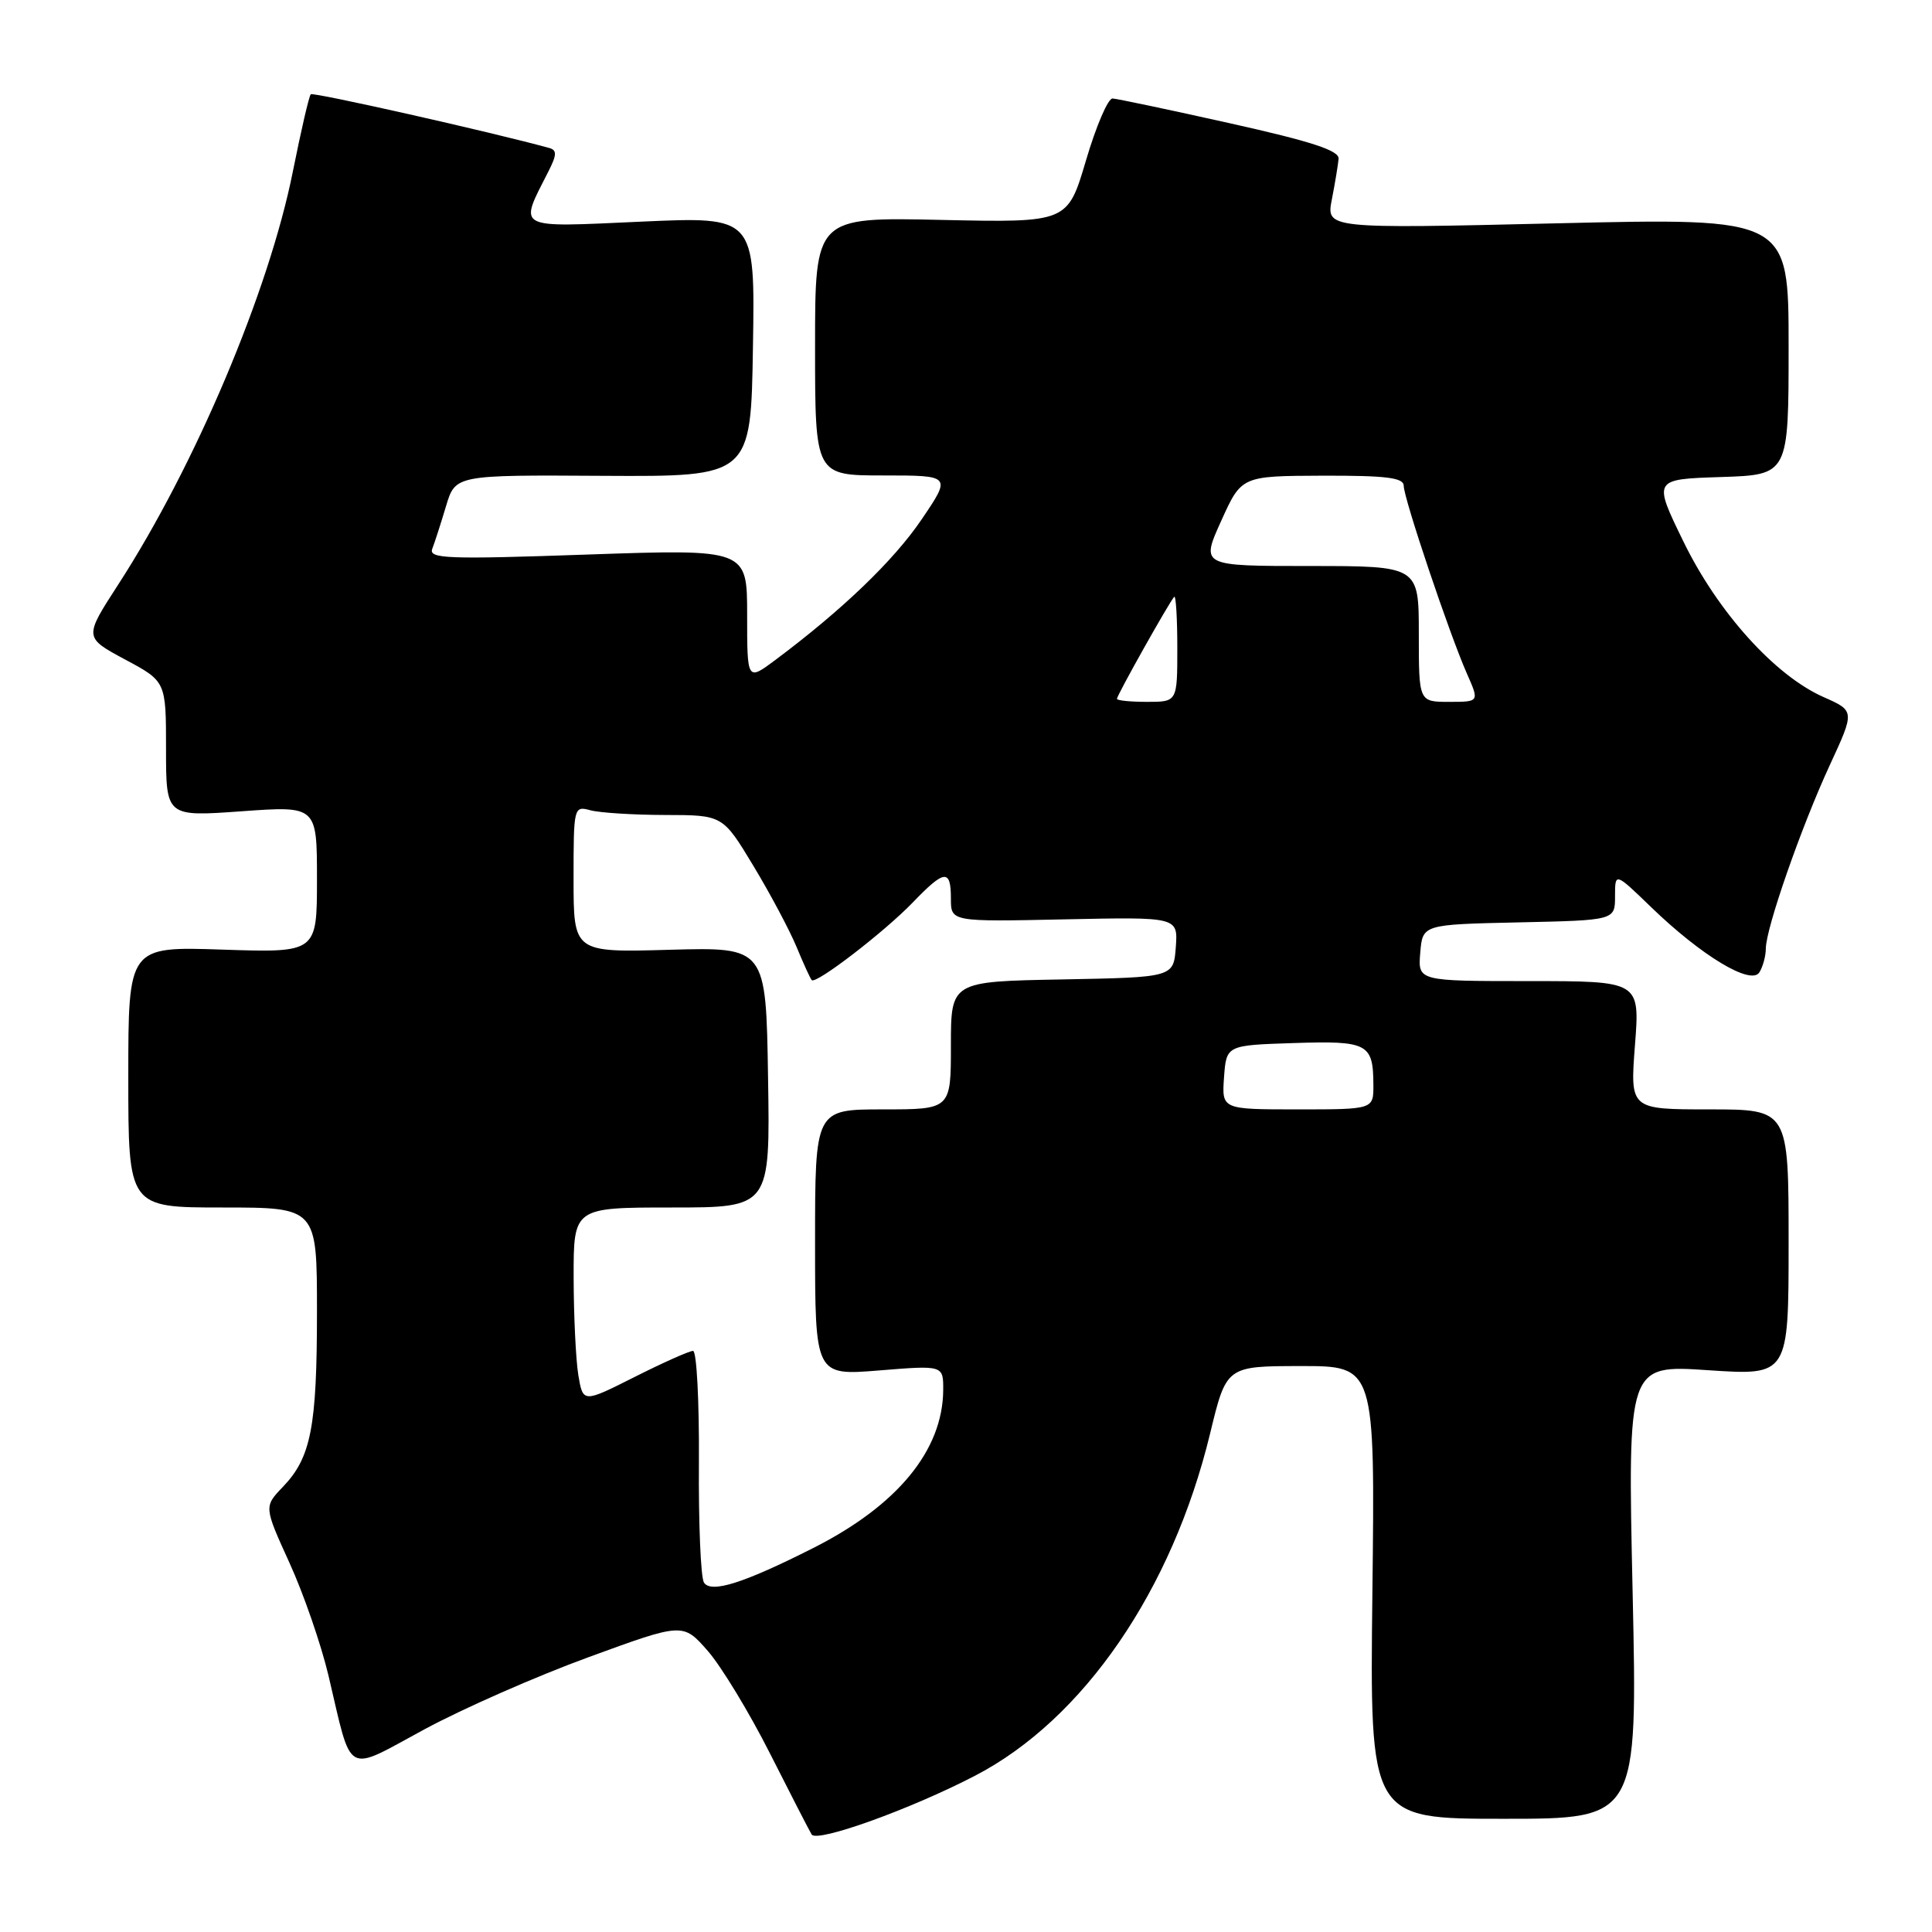 <?xml version="1.0" encoding="UTF-8" standalone="no"?>
<!DOCTYPE svg PUBLIC "-//W3C//DTD SVG 1.1//EN" "http://www.w3.org/Graphics/SVG/1.1/DTD/svg11.dtd" >
<svg xmlns="http://www.w3.org/2000/svg" xmlns:xlink="http://www.w3.org/1999/xlink" version="1.1" viewBox="0 0 256 256">
 <g >
 <path fill="currentColor"
d=" M 129.24 235.27 C 143.58 227.81 155.31 210.71 160.34 189.97 C 162.50 181.02 162.50 181.02 172.35 181.01 C 182.20 181.00 182.20 181.00 181.85 211.00 C 181.50 241.00 181.50 241.00 199.25 241.00 C 216.99 241.00 216.99 241.00 216.33 210.92 C 215.67 180.84 215.67 180.84 226.34 181.56 C 237.00 182.27 237.00 182.27 237.00 164.64 C 237.00 147.00 237.00 147.00 226.49 147.00 C 215.99 147.00 215.99 147.00 216.64 138.50 C 217.30 130.00 217.30 130.00 202.59 130.00 C 187.88 130.00 187.88 130.00 188.19 126.25 C 188.50 122.50 188.50 122.50 201.25 122.22 C 214.00 121.94 214.00 121.94 214.00 118.76 C 214.00 115.58 214.00 115.58 218.75 120.17 C 225.42 126.63 232.00 130.60 233.12 128.85 C 233.59 128.11 233.98 126.68 233.98 125.68 C 234.01 122.95 238.66 109.61 242.44 101.42 C 245.78 94.20 245.78 94.20 241.64 92.37 C 235.19 89.52 227.61 81.11 223.05 71.73 C 219.04 63.50 219.04 63.50 228.02 63.21 C 237.00 62.92 237.00 62.92 237.00 45.90 C 237.00 28.87 237.00 28.87 206.36 29.59 C 175.72 30.31 175.72 30.31 176.48 26.41 C 176.90 24.26 177.30 21.84 177.37 21.04 C 177.47 19.95 173.81 18.75 163.00 16.34 C 155.03 14.56 148.01 13.08 147.42 13.05 C 146.82 13.02 145.24 16.71 143.90 21.25 C 141.46 29.50 141.46 29.50 124.73 29.14 C 108.00 28.77 108.00 28.77 108.00 45.89 C 108.00 63.00 108.00 63.00 117.04 63.00 C 126.07 63.00 126.07 63.00 122.11 68.84 C 118.41 74.29 111.62 80.81 102.75 87.44 C 99.00 90.24 99.00 90.24 99.00 81.49 C 99.00 72.75 99.00 72.75 77.85 73.48 C 59.23 74.13 56.77 74.04 57.28 72.71 C 57.60 71.89 58.42 69.34 59.10 67.07 C 60.34 62.93 60.34 62.93 79.92 63.05 C 99.50 63.16 99.50 63.16 99.77 45.93 C 100.05 28.69 100.05 28.69 84.95 29.37 C 68.10 30.13 68.73 30.47 72.66 22.73 C 73.79 20.52 73.81 19.89 72.78 19.61 C 65.21 17.52 41.49 12.18 41.18 12.49 C 40.95 12.71 39.89 17.31 38.81 22.70 C 35.65 38.56 25.84 61.75 15.65 77.48 C 11.13 84.46 11.13 84.46 16.56 87.38 C 22.00 90.29 22.00 90.29 22.00 99.25 C 22.00 108.22 22.00 108.22 32.00 107.50 C 42.00 106.78 42.00 106.78 42.00 116.51 C 42.00 126.24 42.00 126.24 29.50 125.83 C 17.00 125.41 17.00 125.41 17.00 142.70 C 17.00 160.00 17.00 160.00 29.50 160.00 C 42.00 160.00 42.00 160.00 42.00 173.76 C 42.00 189.07 41.22 193.12 37.50 197.00 C 34.97 199.64 34.97 199.64 38.35 207.07 C 40.22 211.16 42.54 217.88 43.52 222.00 C 46.72 235.56 45.57 234.91 56.25 229.14 C 61.34 226.39 71.12 222.09 78.00 219.58 C 90.50 215.01 90.50 215.01 93.78 218.75 C 95.58 220.81 99.30 226.94 102.04 232.37 C 104.78 237.79 107.26 242.62 107.55 243.08 C 108.24 244.20 120.74 239.70 129.24 235.27 Z  M 93.28 209.70 C 92.85 209.04 92.55 201.86 92.61 193.75 C 92.66 185.64 92.31 179.00 91.83 179.00 C 91.35 179.00 87.87 180.55 84.10 182.45 C 77.25 185.90 77.25 185.90 76.63 182.20 C 76.30 180.17 76.02 174.34 76.01 169.25 C 76.00 160.00 76.00 160.00 89.02 160.00 C 102.05 160.00 102.05 160.00 101.77 142.75 C 101.50 125.50 101.50 125.50 88.75 125.85 C 76.00 126.21 76.00 126.21 76.00 116.49 C 76.00 106.89 76.03 106.77 78.25 107.37 C 79.49 107.70 83.94 107.98 88.14 107.99 C 95.77 108.00 95.77 108.00 99.84 114.75 C 102.08 118.46 104.65 123.30 105.56 125.50 C 106.47 127.70 107.37 129.67 107.56 129.87 C 108.11 130.46 117.18 123.49 120.95 119.58 C 125.16 115.20 126.00 115.12 126.00 119.07 C 126.00 122.14 126.00 122.14 141.05 121.82 C 156.09 121.50 156.09 121.50 155.80 125.50 C 155.50 129.50 155.50 129.50 140.75 129.78 C 126.00 130.05 126.00 130.05 126.00 138.53 C 126.00 147.00 126.00 147.00 117.00 147.00 C 108.00 147.00 108.00 147.00 108.00 164.64 C 108.00 182.28 108.00 182.28 116.50 181.59 C 125.00 180.90 125.00 180.90 124.98 184.20 C 124.92 192.18 118.91 199.49 107.76 205.12 C 98.52 209.79 94.22 211.15 93.28 209.70 Z  M 162.19 142.75 C 162.50 138.50 162.50 138.50 171.42 138.21 C 181.24 137.89 181.96 138.26 181.98 143.75 C 182.00 147.00 182.00 147.00 171.94 147.00 C 161.89 147.00 161.89 147.00 162.19 142.75 Z  M 148.00 92.60 C 148.00 92.12 154.98 79.70 155.59 79.08 C 155.81 78.85 156.00 81.89 156.00 85.83 C 156.00 93.00 156.00 93.00 152.00 93.00 C 149.80 93.00 148.00 92.82 148.00 92.60 Z  M 188.00 84.00 C 188.00 75.00 188.00 75.00 173.56 75.00 C 159.11 75.00 159.11 75.00 161.81 69.03 C 164.50 63.07 164.50 63.07 175.25 63.03 C 183.69 63.01 186.00 63.29 186.00 64.37 C 186.00 66.01 192.04 83.97 194.37 89.25 C 196.03 93.00 196.03 93.00 192.01 93.00 C 188.00 93.00 188.00 93.00 188.00 84.00 Z "/>
</g>
</svg>
